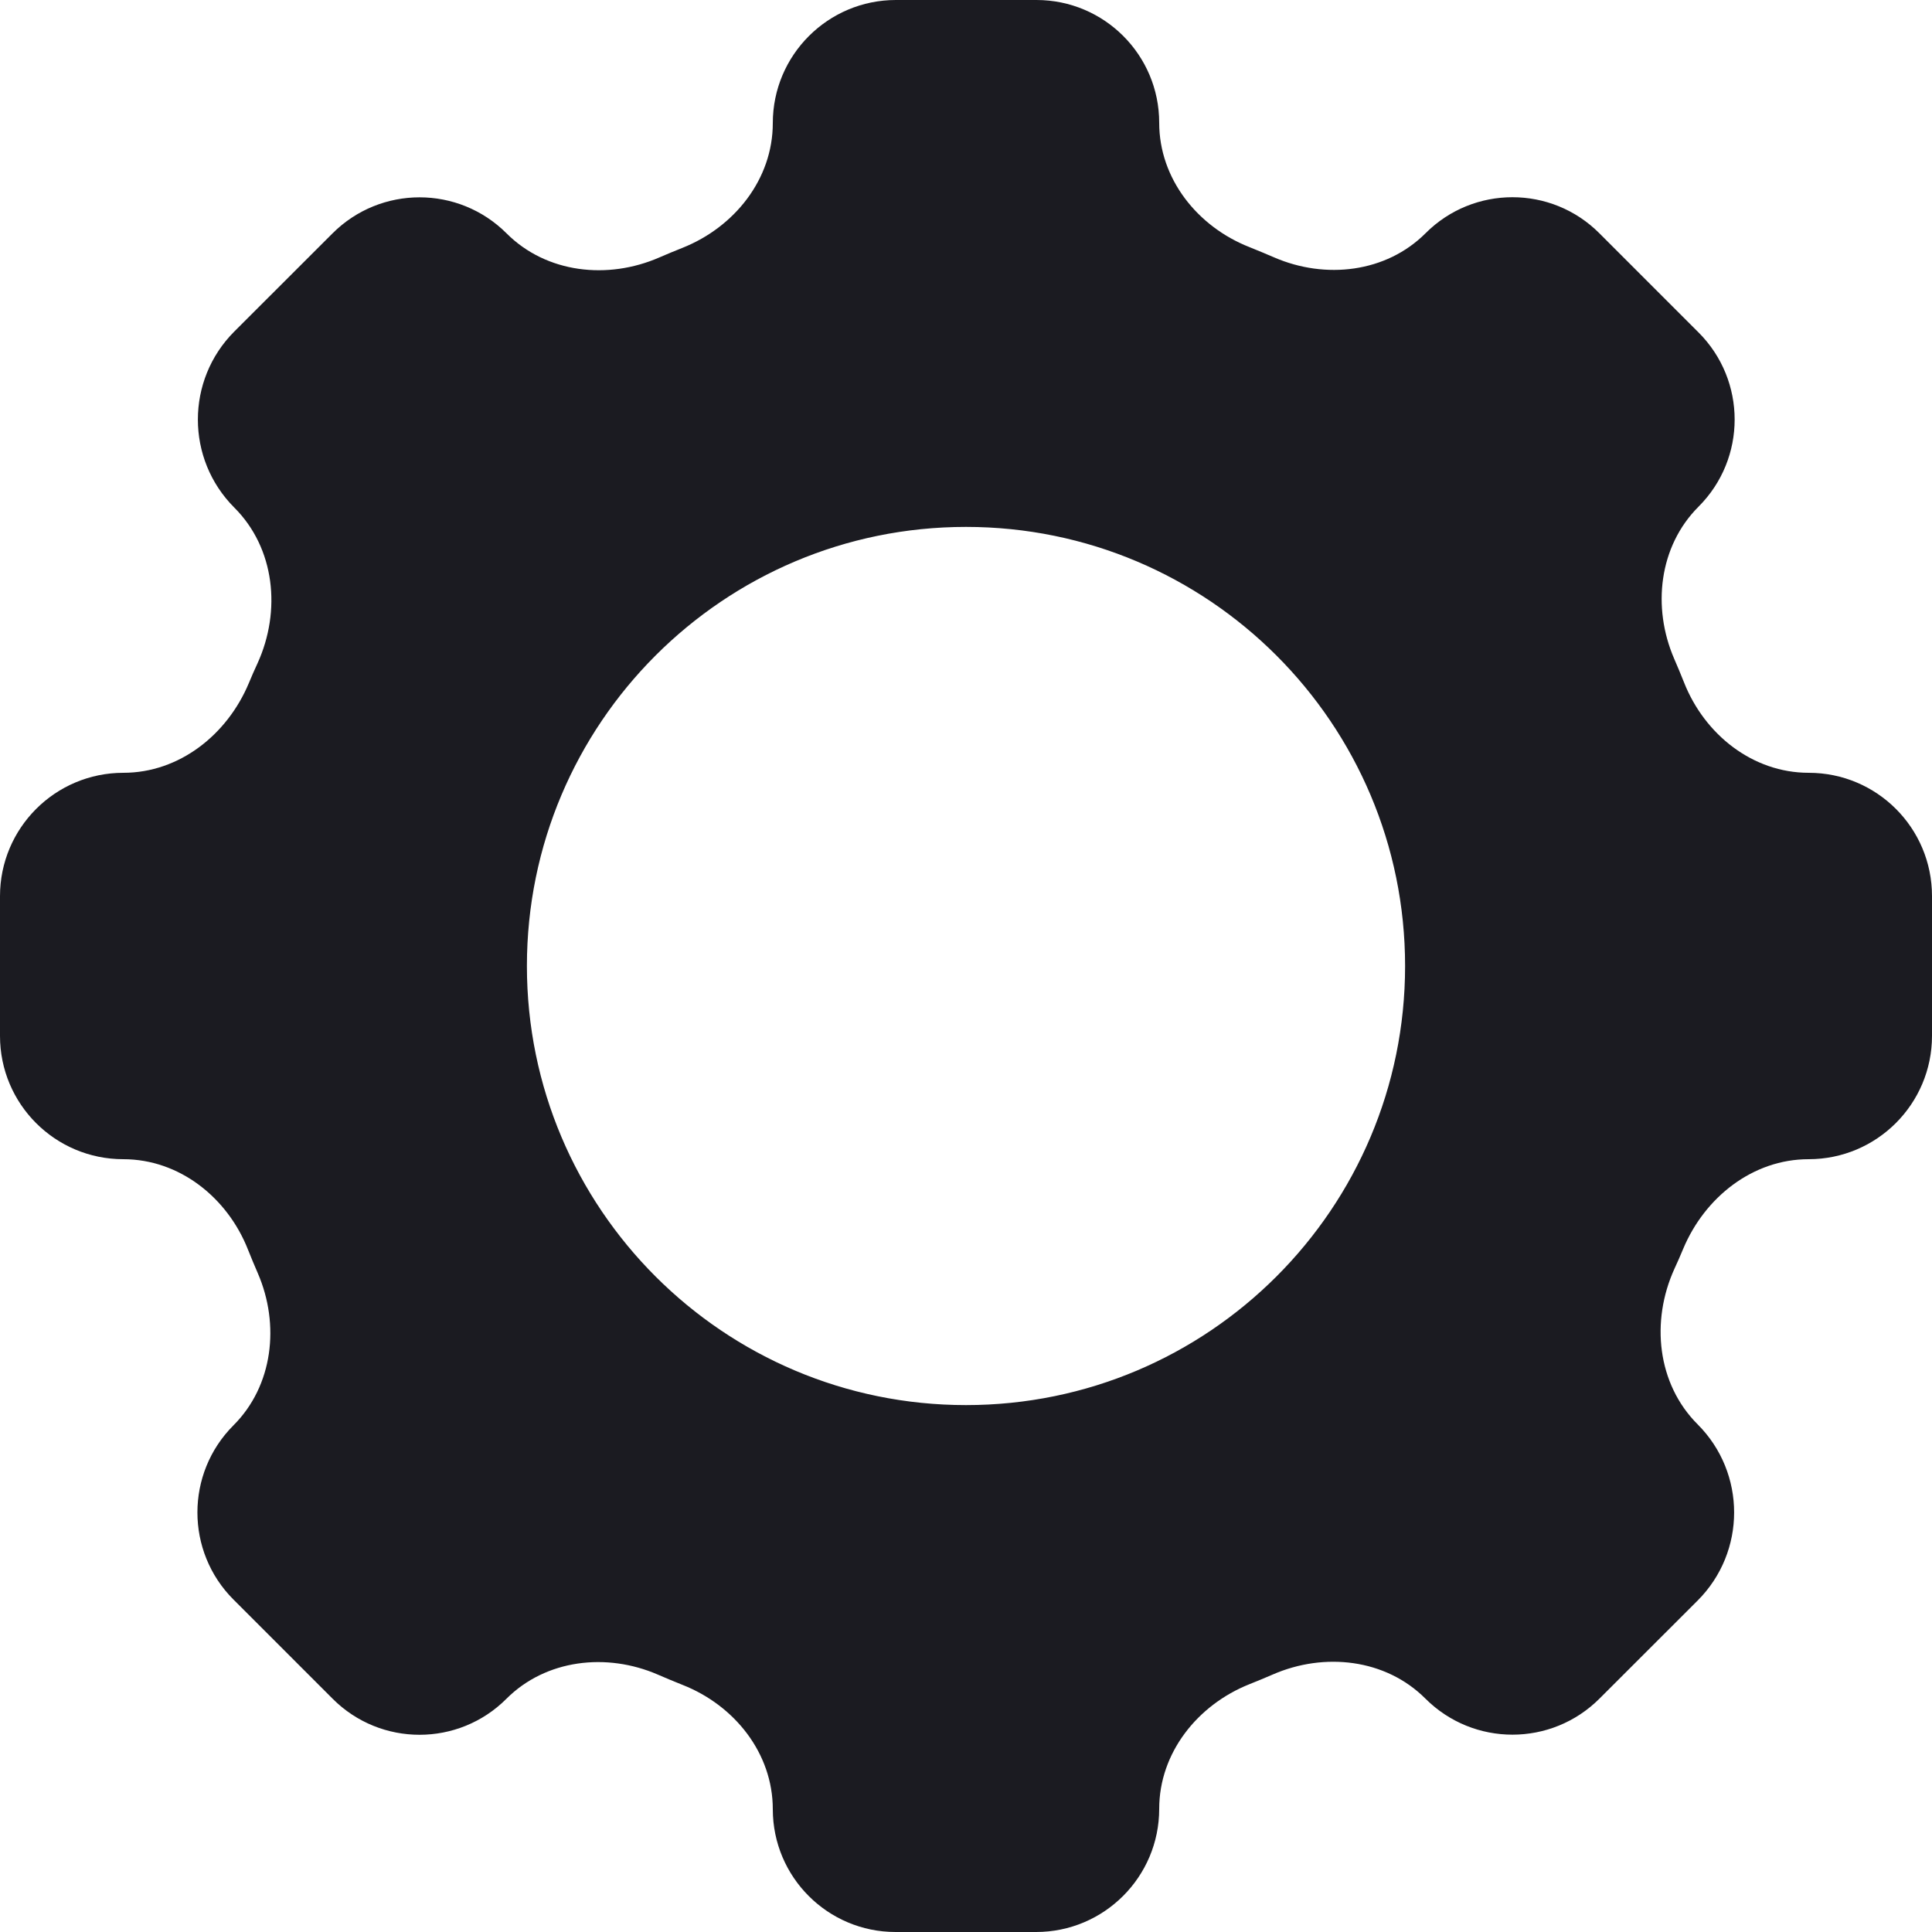 <svg width="22" height="22" viewBox="0 0 22 22" fill="none" xmlns="http://www.w3.org/2000/svg">
<path fill-rule="evenodd" clip-rule="evenodd" d="M13.2 1.398C13.2 0.626 12.574 0 11.802 0H10.202C9.428 0 8.8 0.628 8.8 1.402C8.8 2.04 8.364 2.586 7.772 2.822C7.683 2.857 7.595 2.894 7.507 2.932C6.92 3.188 6.222 3.111 5.769 2.658C5.221 2.11 4.334 2.11 3.786 2.658L2.668 3.775C2.115 4.329 2.115 5.226 2.668 5.78C3.131 6.242 3.204 6.956 2.933 7.552C2.898 7.627 2.865 7.703 2.833 7.78C2.587 8.367 2.041 8.8 1.405 8.8C0.629 8.8 0 9.429 0 10.205V11.796C0 12.572 0.628 13.2 1.404 13.2C2.042 13.2 2.59 13.636 2.824 14.23C2.86 14.32 2.897 14.41 2.936 14.499C3.189 15.084 3.11 15.779 2.659 16.23C2.111 16.778 2.111 17.667 2.659 18.215L3.788 19.344C4.334 19.891 5.221 19.891 5.767 19.344C6.216 18.895 6.908 18.816 7.491 19.069C7.584 19.11 7.678 19.148 7.772 19.186C8.365 19.419 8.8 19.965 8.8 20.602C8.8 21.374 9.426 22 10.198 22H11.798C12.572 22 13.2 21.372 13.2 20.598C13.2 19.96 13.636 19.414 14.228 19.178C14.317 19.143 14.405 19.106 14.493 19.068C15.08 18.812 15.778 18.889 16.231 19.342C16.779 19.89 17.666 19.89 18.214 19.342L19.332 18.225C19.885 17.671 19.885 16.774 19.332 16.22C18.869 15.758 18.796 15.044 19.067 14.448C19.102 14.373 19.135 14.297 19.167 14.22C19.413 13.633 19.959 13.2 20.595 13.2C21.371 13.2 22 12.571 22 11.795V10.204C22 9.428 21.372 8.8 20.596 8.8C19.958 8.8 19.41 8.364 19.176 7.77C19.14 7.68 19.103 7.59 19.064 7.501C18.811 6.916 18.89 6.221 19.341 5.77C19.89 5.222 19.89 4.333 19.341 3.785L18.212 2.656C17.666 2.109 16.779 2.109 16.233 2.656C15.784 3.105 15.092 3.184 14.509 2.931C14.416 2.891 14.322 2.852 14.228 2.814C13.635 2.581 13.2 2.035 13.2 1.398ZM11 6C8.239 6 6 8.239 6 11C6 13.761 8.239 16 11 16C13.761 16 16 13.761 16 11C16 8.239 13.761 6 11 6Z" fill="#1B1B21"/>
</svg>
